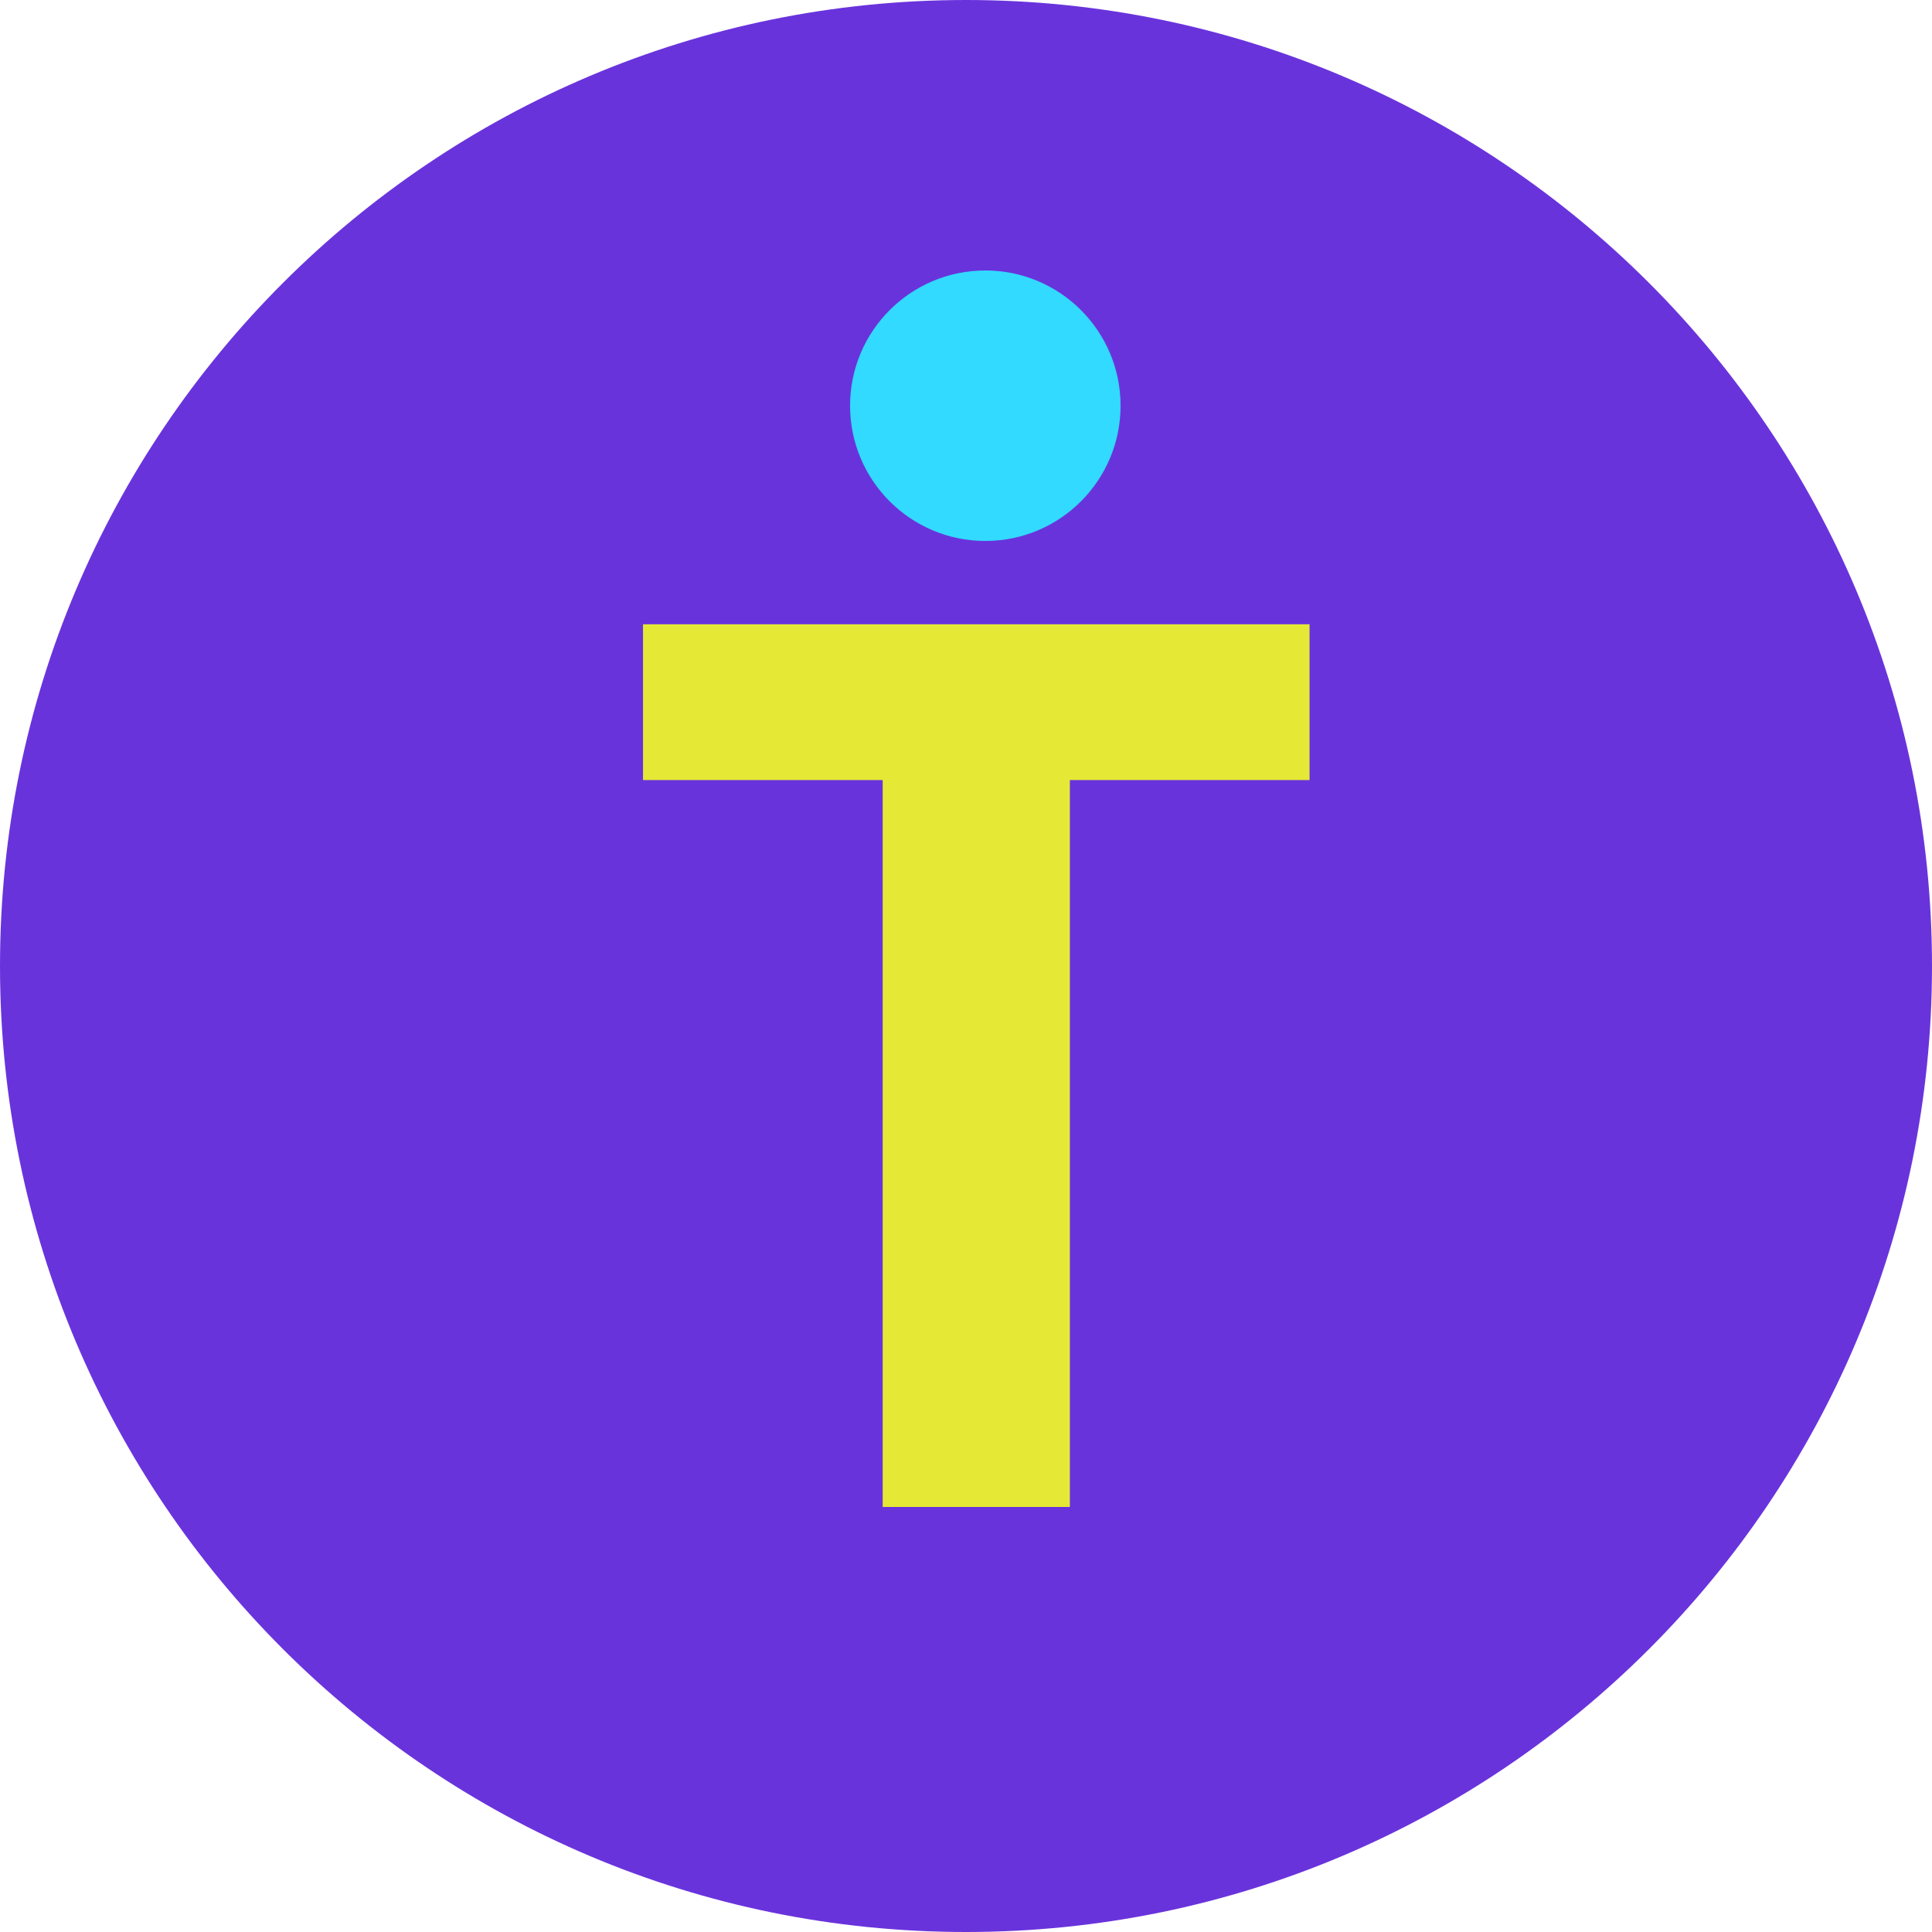 <svg width="50" height="50" viewBox="0 0 50 50" fill="none" xmlns="http://www.w3.org/2000/svg">
<path d="M50 25C50 38.807 38.807 50 25 50C11.193 50 0 38.807 0 25C0 11.193 11.193 0 25 0C38.807 0 50 11.193 50 25Z" fill="#6933DC"/>
<path d="M27.688 39H22.844V20.188H16.641V16.156H33.891V20.188H27.688V39Z" fill="#E5E935"/>
<path d="M29 10.5C29 12.433 27.433 14 25.5 14C23.567 14 22 12.433 22 10.5C22 8.567 23.567 7 25.5 7C27.433 7 29 8.567 29 10.5Z" fill="#32DAFF"/>
</svg>

